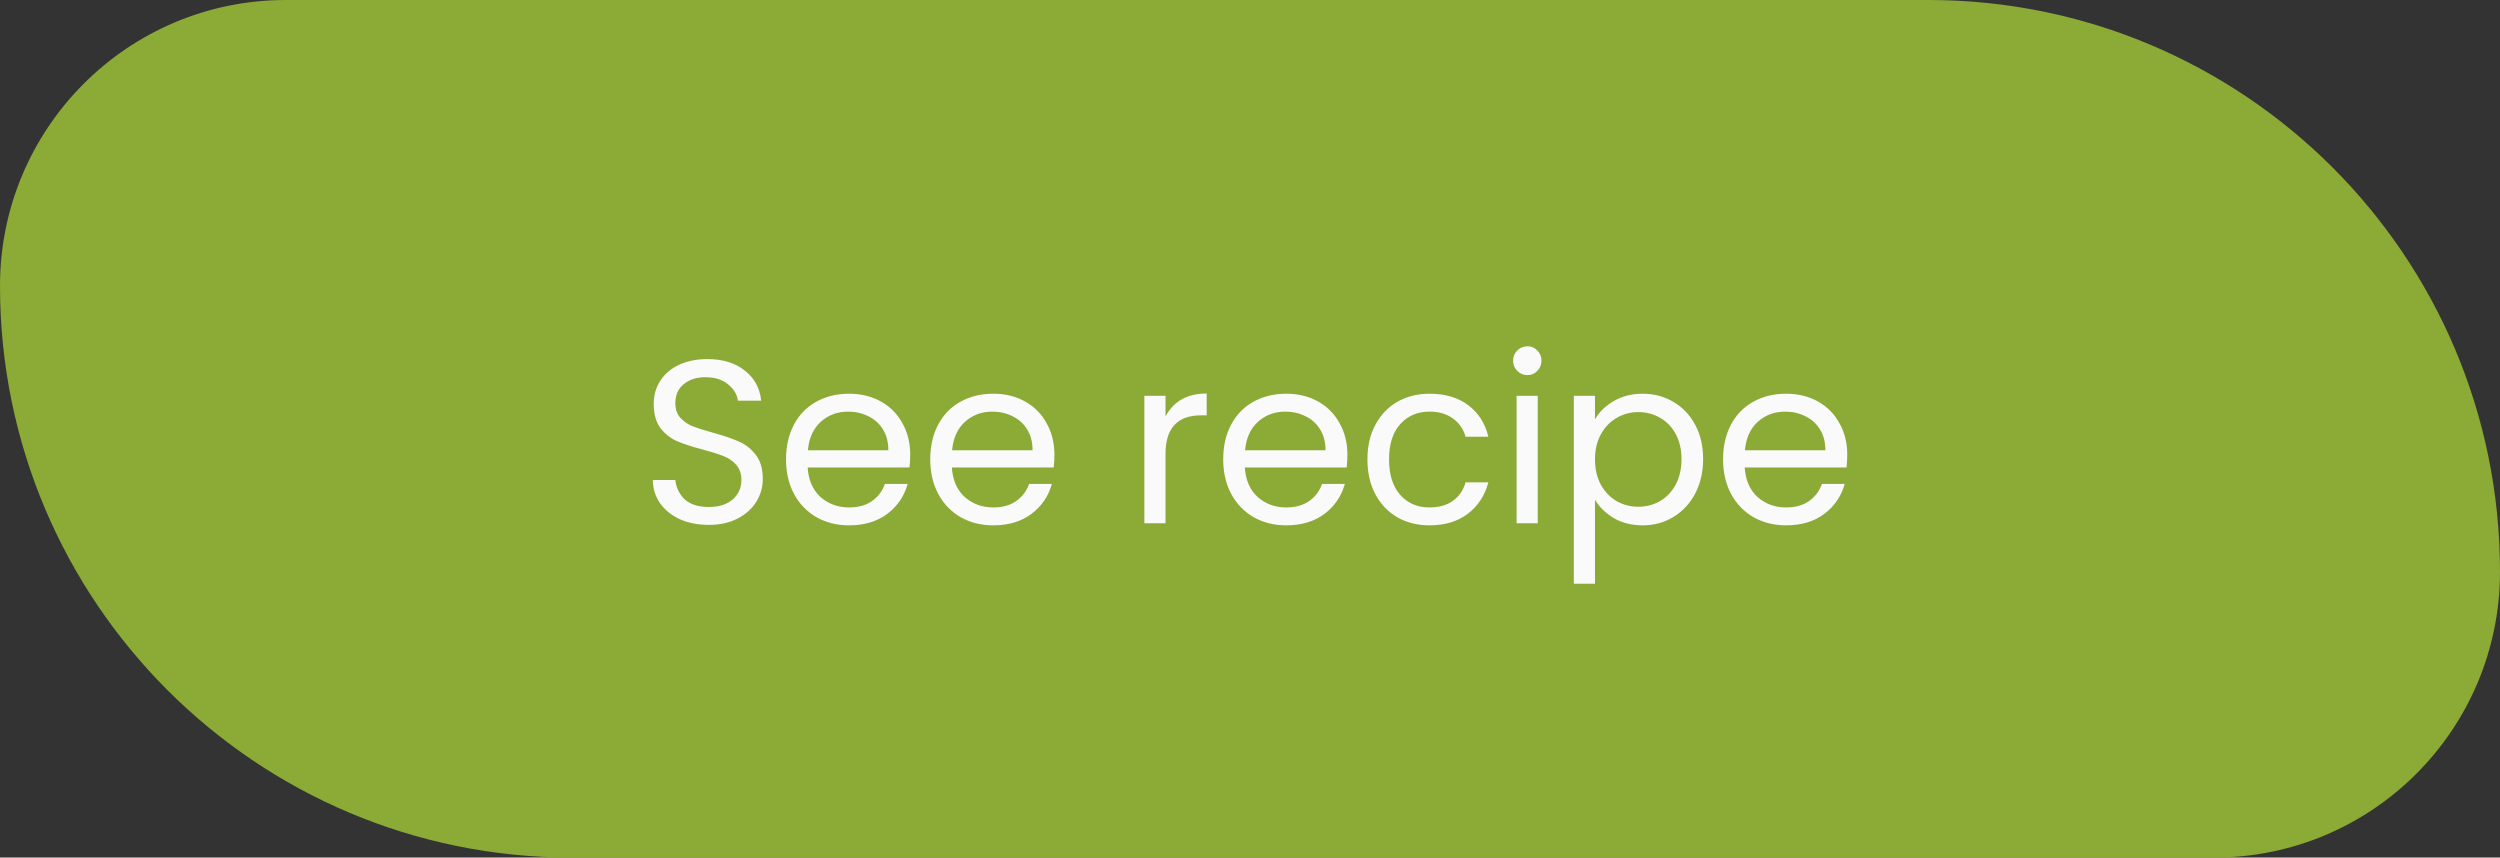 <svg width="172" height="59" viewBox="0 0 172 59" fill="none" xmlns="http://www.w3.org/2000/svg">
<rect x="0" y="0" width="172" height="59" fill="#333333" stroke="none"/>
<path d="M0 19.667C0 8.805 8.805 0 19.667 0H132.667C154.39 0 172 17.61 172 39.333C172 50.195 163.195 59 152.333 59H39.333C17.61 59 0 41.39 0 19.667Z" fill="#8BAA36"/>
<path d="M48.768 36.112C48.032 36.112 47.371 35.984 46.784 35.728C46.208 35.461 45.755 35.099 45.424 34.64C45.093 34.171 44.923 33.632 44.912 33.024H46.464C46.517 33.547 46.731 33.989 47.104 34.352C47.488 34.704 48.043 34.88 48.768 34.88C49.461 34.88 50.005 34.709 50.4 34.368C50.805 34.016 51.008 33.568 51.008 33.024C51.008 32.597 50.891 32.251 50.656 31.984C50.421 31.717 50.128 31.515 49.776 31.376C49.424 31.237 48.949 31.088 48.352 30.928C47.616 30.736 47.024 30.544 46.576 30.352C46.139 30.16 45.76 29.861 45.44 29.456C45.131 29.04 44.976 28.485 44.976 27.792C44.976 27.184 45.131 26.645 45.44 26.176C45.749 25.707 46.181 25.344 46.736 25.088C47.301 24.832 47.947 24.704 48.672 24.704C49.717 24.704 50.571 24.965 51.232 25.488C51.904 26.011 52.283 26.704 52.368 27.568H50.768C50.715 27.141 50.491 26.768 50.096 26.448C49.701 26.117 49.179 25.952 48.528 25.952C47.92 25.952 47.424 26.112 47.04 26.432C46.656 26.741 46.464 27.179 46.464 27.744C46.464 28.149 46.576 28.48 46.8 28.736C47.035 28.992 47.317 29.189 47.648 29.328C47.989 29.456 48.464 29.605 49.072 29.776C49.808 29.979 50.4 30.181 50.848 30.384C51.296 30.576 51.68 30.88 52 31.296C52.32 31.701 52.48 32.256 52.48 32.96C52.48 33.504 52.336 34.016 52.048 34.496C51.76 34.976 51.333 35.365 50.768 35.664C50.203 35.963 49.536 36.112 48.768 36.112ZM62.623 31.28C62.623 31.557 62.607 31.851 62.575 32.16H55.567C55.62 33.024 55.913 33.701 56.447 34.192C56.991 34.672 57.647 34.912 58.415 34.912C59.044 34.912 59.567 34.768 59.983 34.48C60.409 34.181 60.708 33.787 60.879 33.296H62.447C62.212 34.139 61.743 34.827 61.039 35.36C60.335 35.883 59.46 36.144 58.415 36.144C57.583 36.144 56.836 35.957 56.175 35.584C55.524 35.211 55.012 34.683 54.639 34C54.265 33.307 54.079 32.507 54.079 31.6C54.079 30.693 54.26 29.899 54.623 29.216C54.985 28.533 55.492 28.011 56.143 27.648C56.804 27.275 57.561 27.088 58.415 27.088C59.247 27.088 59.983 27.269 60.623 27.632C61.263 27.995 61.753 28.496 62.095 29.136C62.447 29.765 62.623 30.48 62.623 31.28ZM61.119 30.976C61.119 30.421 60.996 29.947 60.751 29.552C60.505 29.147 60.169 28.843 59.743 28.64C59.327 28.427 58.863 28.32 58.351 28.32C57.615 28.32 56.985 28.555 56.463 29.024C55.951 29.493 55.657 30.144 55.583 30.976H61.119ZM72.544 31.28C72.544 31.557 72.528 31.851 72.496 32.16H65.489C65.542 33.024 65.835 33.701 66.368 34.192C66.912 34.672 67.569 34.912 68.337 34.912C68.966 34.912 69.489 34.768 69.904 34.48C70.331 34.181 70.63 33.787 70.8 33.296H72.368C72.134 34.139 71.665 34.827 70.96 35.36C70.257 35.883 69.382 36.144 68.337 36.144C67.504 36.144 66.758 35.957 66.097 35.584C65.446 35.211 64.934 34.683 64.561 34C64.187 33.307 64.001 32.507 64.001 31.6C64.001 30.693 64.182 29.899 64.544 29.216C64.907 28.533 65.414 28.011 66.064 27.648C66.726 27.275 67.483 27.088 68.337 27.088C69.168 27.088 69.904 27.269 70.544 27.632C71.184 27.995 71.675 28.496 72.016 29.136C72.368 29.765 72.544 30.48 72.544 31.28ZM71.04 30.976C71.04 30.421 70.918 29.947 70.672 29.552C70.427 29.147 70.091 28.843 69.665 28.64C69.249 28.427 68.784 28.32 68.272 28.32C67.537 28.32 66.907 28.555 66.385 29.024C65.873 29.493 65.579 30.144 65.504 30.976H71.04ZM80.188 28.656C80.444 28.155 80.807 27.765 81.276 27.488C81.756 27.211 82.337 27.072 83.02 27.072V28.576H82.636C81.004 28.576 80.188 29.461 80.188 31.232V36H78.732V27.232H80.188V28.656ZM92.701 31.28C92.701 31.557 92.685 31.851 92.653 32.16H85.645C85.698 33.024 85.991 33.701 86.525 34.192C87.069 34.672 87.725 34.912 88.493 34.912C89.122 34.912 89.645 34.768 90.061 34.48C90.487 34.181 90.786 33.787 90.957 33.296H92.525C92.29 34.139 91.821 34.827 91.117 35.36C90.413 35.883 89.538 36.144 88.493 36.144C87.661 36.144 86.914 35.957 86.253 35.584C85.602 35.211 85.09 34.683 84.717 34C84.343 33.307 84.157 32.507 84.157 31.6C84.157 30.693 84.338 29.899 84.701 29.216C85.063 28.533 85.57 28.011 86.221 27.648C86.882 27.275 87.639 27.088 88.493 27.088C89.325 27.088 90.061 27.269 90.701 27.632C91.341 27.995 91.831 28.496 92.173 29.136C92.525 29.765 92.701 30.48 92.701 31.28ZM91.197 30.976C91.197 30.421 91.074 29.947 90.829 29.552C90.583 29.147 90.247 28.843 89.821 28.64C89.405 28.427 88.941 28.32 88.429 28.32C87.693 28.32 87.063 28.555 86.541 29.024C86.029 29.493 85.735 30.144 85.661 30.976H91.197ZM94.079 31.6C94.079 30.693 94.26 29.904 94.623 29.232C94.985 28.549 95.487 28.021 96.127 27.648C96.777 27.275 97.519 27.088 98.351 27.088C99.428 27.088 100.313 27.349 101.007 27.872C101.711 28.395 102.175 29.12 102.399 30.048H100.831C100.681 29.515 100.388 29.093 99.951 28.784C99.524 28.475 98.991 28.32 98.351 28.32C97.519 28.32 96.847 28.608 96.335 29.184C95.823 29.749 95.567 30.555 95.567 31.6C95.567 32.656 95.823 33.472 96.335 34.048C96.847 34.624 97.519 34.912 98.351 34.912C98.991 34.912 99.524 34.763 99.951 34.464C100.377 34.165 100.671 33.739 100.831 33.184H102.399C102.164 34.08 101.695 34.8 100.991 35.344C100.287 35.877 99.407 36.144 98.351 36.144C97.519 36.144 96.777 35.957 96.127 35.584C95.487 35.211 94.985 34.683 94.623 34C94.26 33.317 94.079 32.517 94.079 31.6ZM105.093 25.808C104.816 25.808 104.581 25.712 104.389 25.52C104.197 25.328 104.101 25.093 104.101 24.816C104.101 24.539 104.197 24.304 104.389 24.112C104.581 23.92 104.816 23.824 105.093 23.824C105.36 23.824 105.584 23.92 105.765 24.112C105.957 24.304 106.053 24.539 106.053 24.816C106.053 25.093 105.957 25.328 105.765 25.52C105.584 25.712 105.36 25.808 105.093 25.808ZM105.797 27.232V36H104.341V27.232H105.797ZM109.735 28.848C110.023 28.347 110.45 27.931 111.015 27.6C111.591 27.259 112.258 27.088 113.015 27.088C113.794 27.088 114.498 27.275 115.127 27.648C115.767 28.021 116.268 28.549 116.631 29.232C116.994 29.904 117.175 30.688 117.175 31.584C117.175 32.469 116.994 33.259 116.631 33.952C116.268 34.645 115.767 35.184 115.127 35.568C114.498 35.952 113.794 36.144 113.015 36.144C112.268 36.144 111.607 35.979 111.031 35.648C110.466 35.307 110.034 34.885 109.735 34.384V40.16H108.279V27.232H109.735V28.848ZM115.687 31.584C115.687 30.923 115.554 30.347 115.287 29.856C115.02 29.365 114.658 28.992 114.199 28.736C113.751 28.48 113.255 28.352 112.711 28.352C112.178 28.352 111.682 28.485 111.223 28.752C110.775 29.008 110.412 29.387 110.135 29.888C109.868 30.379 109.735 30.949 109.735 31.6C109.735 32.261 109.868 32.843 110.135 33.344C110.412 33.835 110.775 34.213 111.223 34.48C111.682 34.736 112.178 34.864 112.711 34.864C113.255 34.864 113.751 34.736 114.199 34.48C114.658 34.213 115.02 33.835 115.287 33.344C115.554 32.843 115.687 32.256 115.687 31.584ZM127.091 31.28C127.091 31.557 127.075 31.851 127.043 32.16H120.035C120.089 33.024 120.382 33.701 120.915 34.192C121.459 34.672 122.115 34.912 122.883 34.912C123.513 34.912 124.035 34.768 124.451 34.48C124.878 34.181 125.177 33.787 125.347 33.296H126.915C126.681 34.139 126.211 34.827 125.507 35.36C124.803 35.883 123.929 36.144 122.883 36.144C122.051 36.144 121.305 35.957 120.643 35.584C119.993 35.211 119.481 34.683 119.107 34C118.734 33.307 118.547 32.507 118.547 31.6C118.547 30.693 118.729 29.899 119.091 29.216C119.454 28.533 119.961 28.011 120.611 27.648C121.273 27.275 122.03 27.088 122.883 27.088C123.715 27.088 124.451 27.269 125.091 27.632C125.731 27.995 126.222 28.496 126.563 29.136C126.915 29.765 127.091 30.48 127.091 31.28ZM125.587 30.976C125.587 30.421 125.465 29.947 125.219 29.552C124.974 29.147 124.638 28.843 124.211 28.64C123.795 28.427 123.331 28.32 122.819 28.32C122.083 28.32 121.454 28.555 120.931 29.024C120.419 29.493 120.126 30.144 120.051 30.976H125.587Z" fill="#FAFAFA"/>
</svg>

